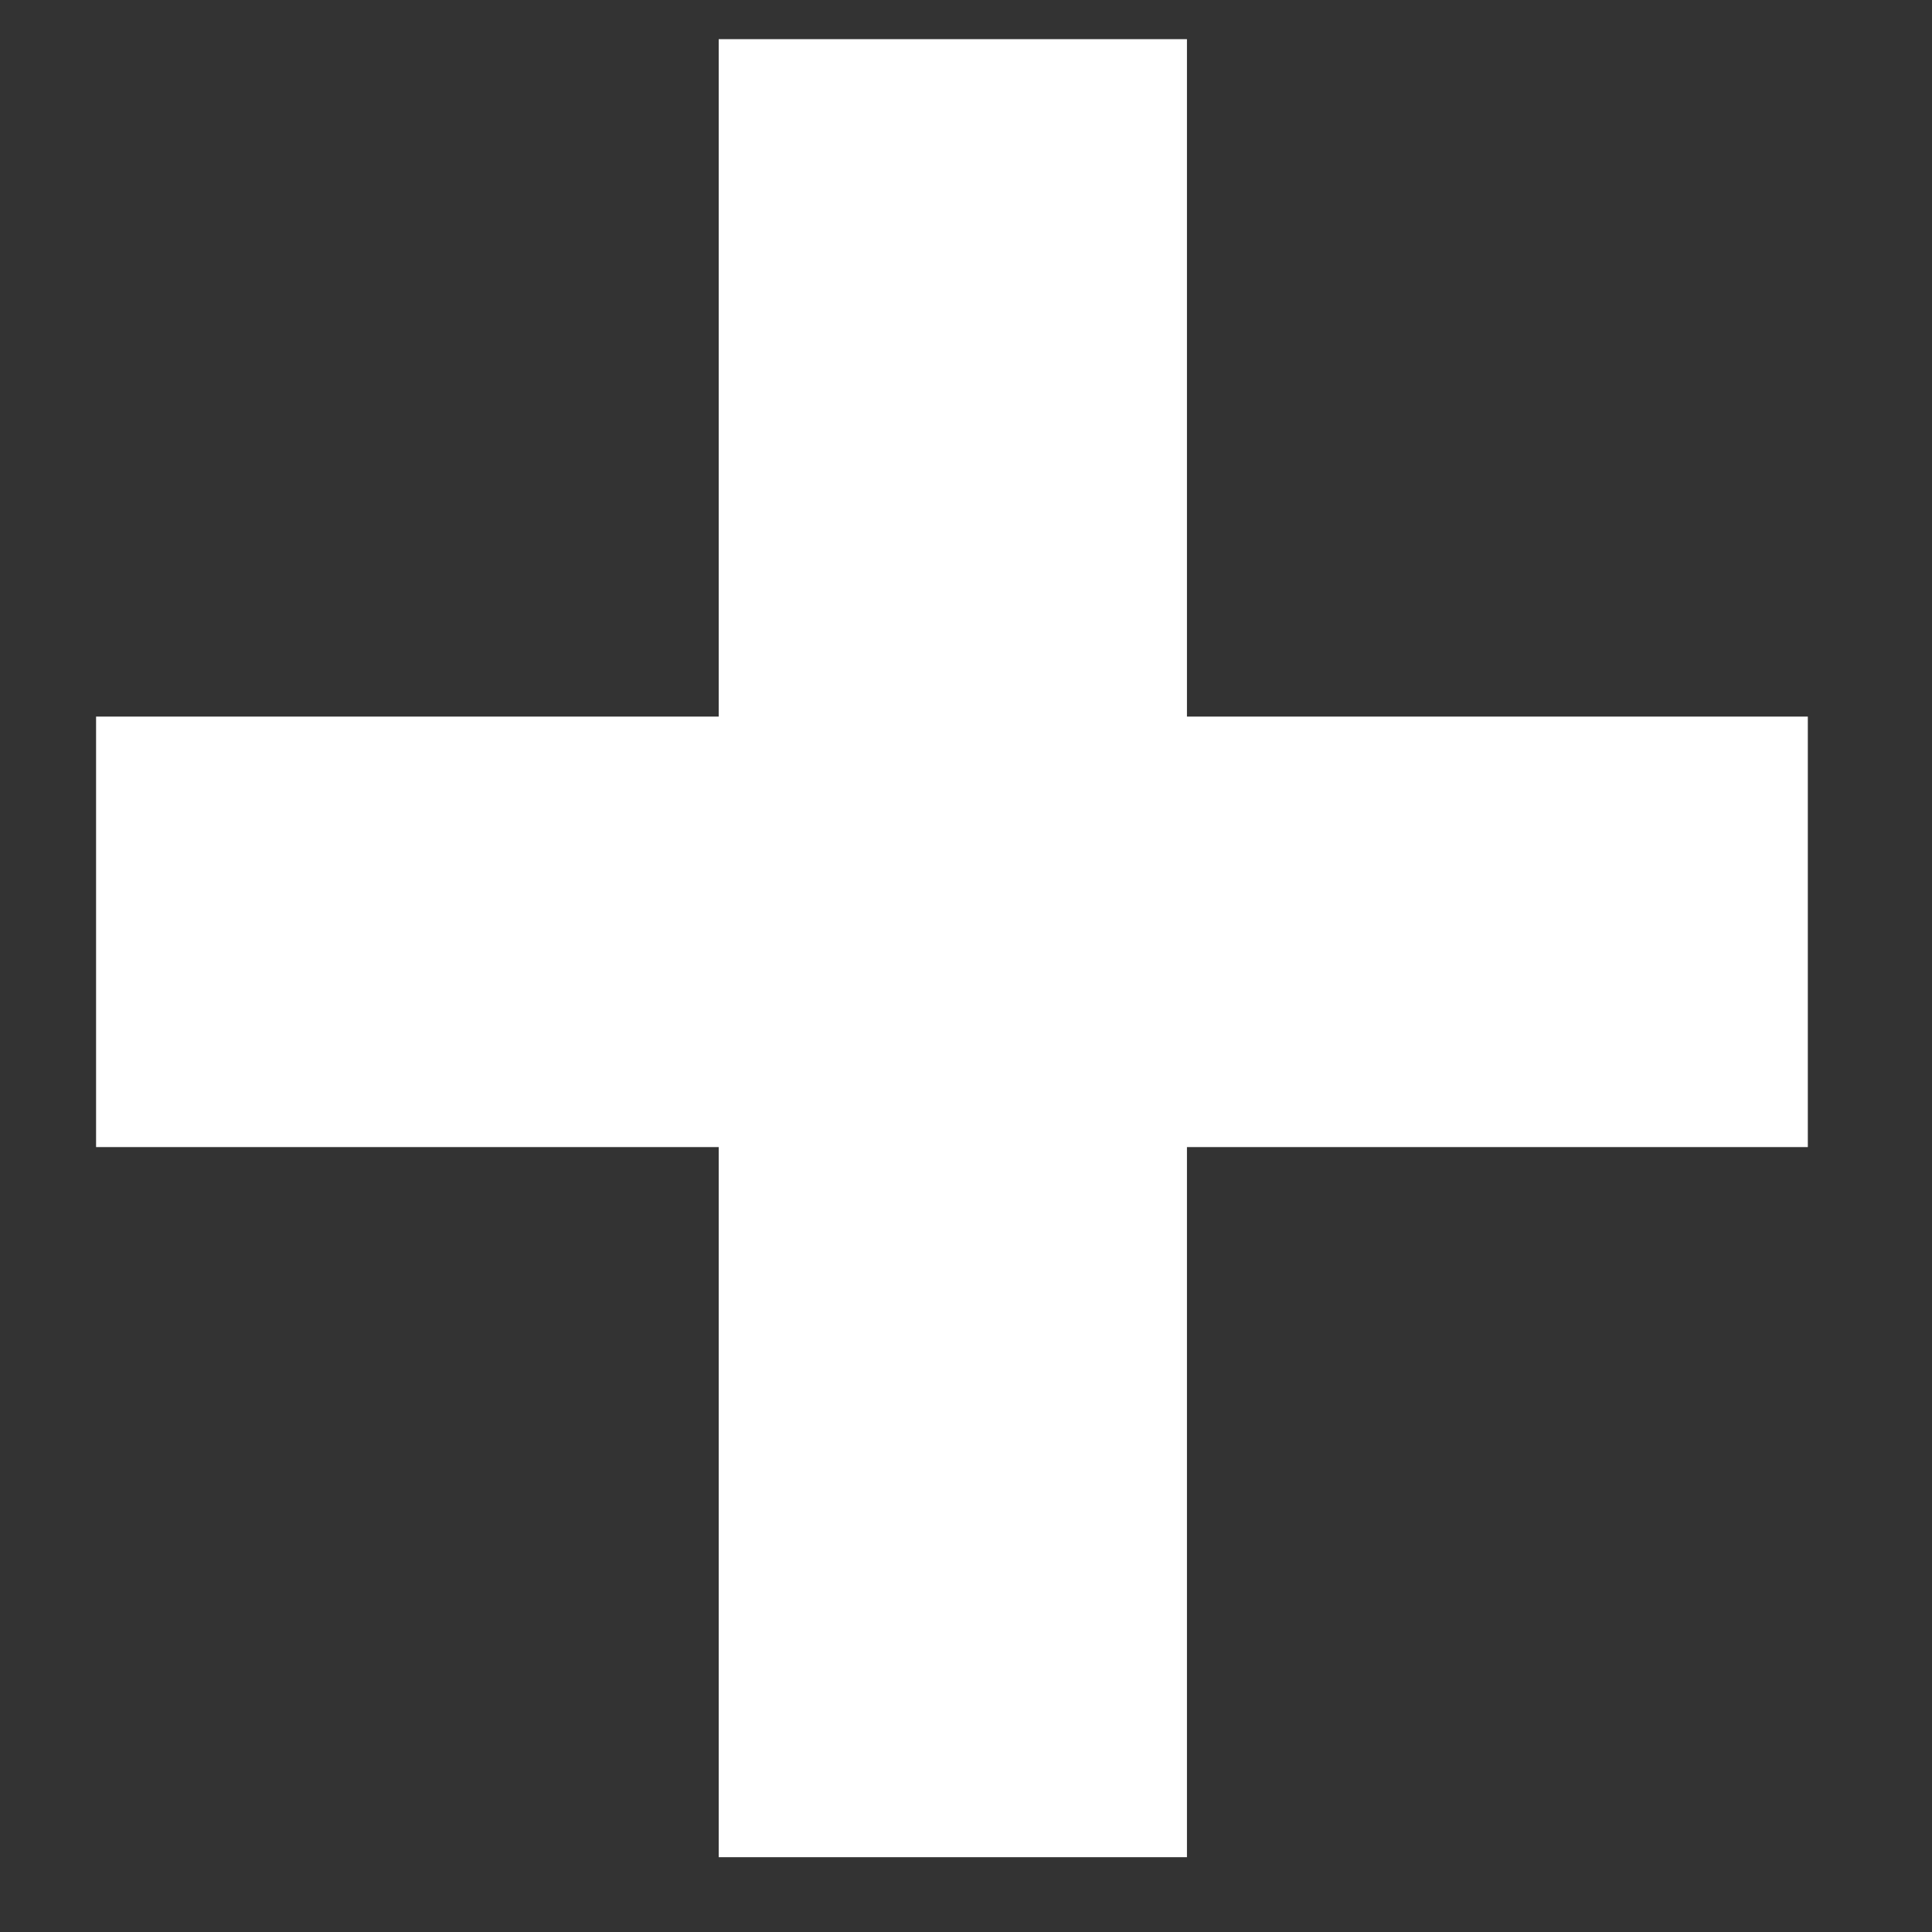 <svg width="11" height="11" viewBox="0 0 11 11" fill="none" xmlns="http://www.w3.org/2000/svg">
<rect x="0" y="0" width="11" height="11" fill="#333333" stroke="none"/>
<path d="M10.293 4.08V6.531H0.547V4.08H10.293ZM6.758 0.223V10.574H4.092V0.223H6.758Z" fill="white"/>
</svg>

